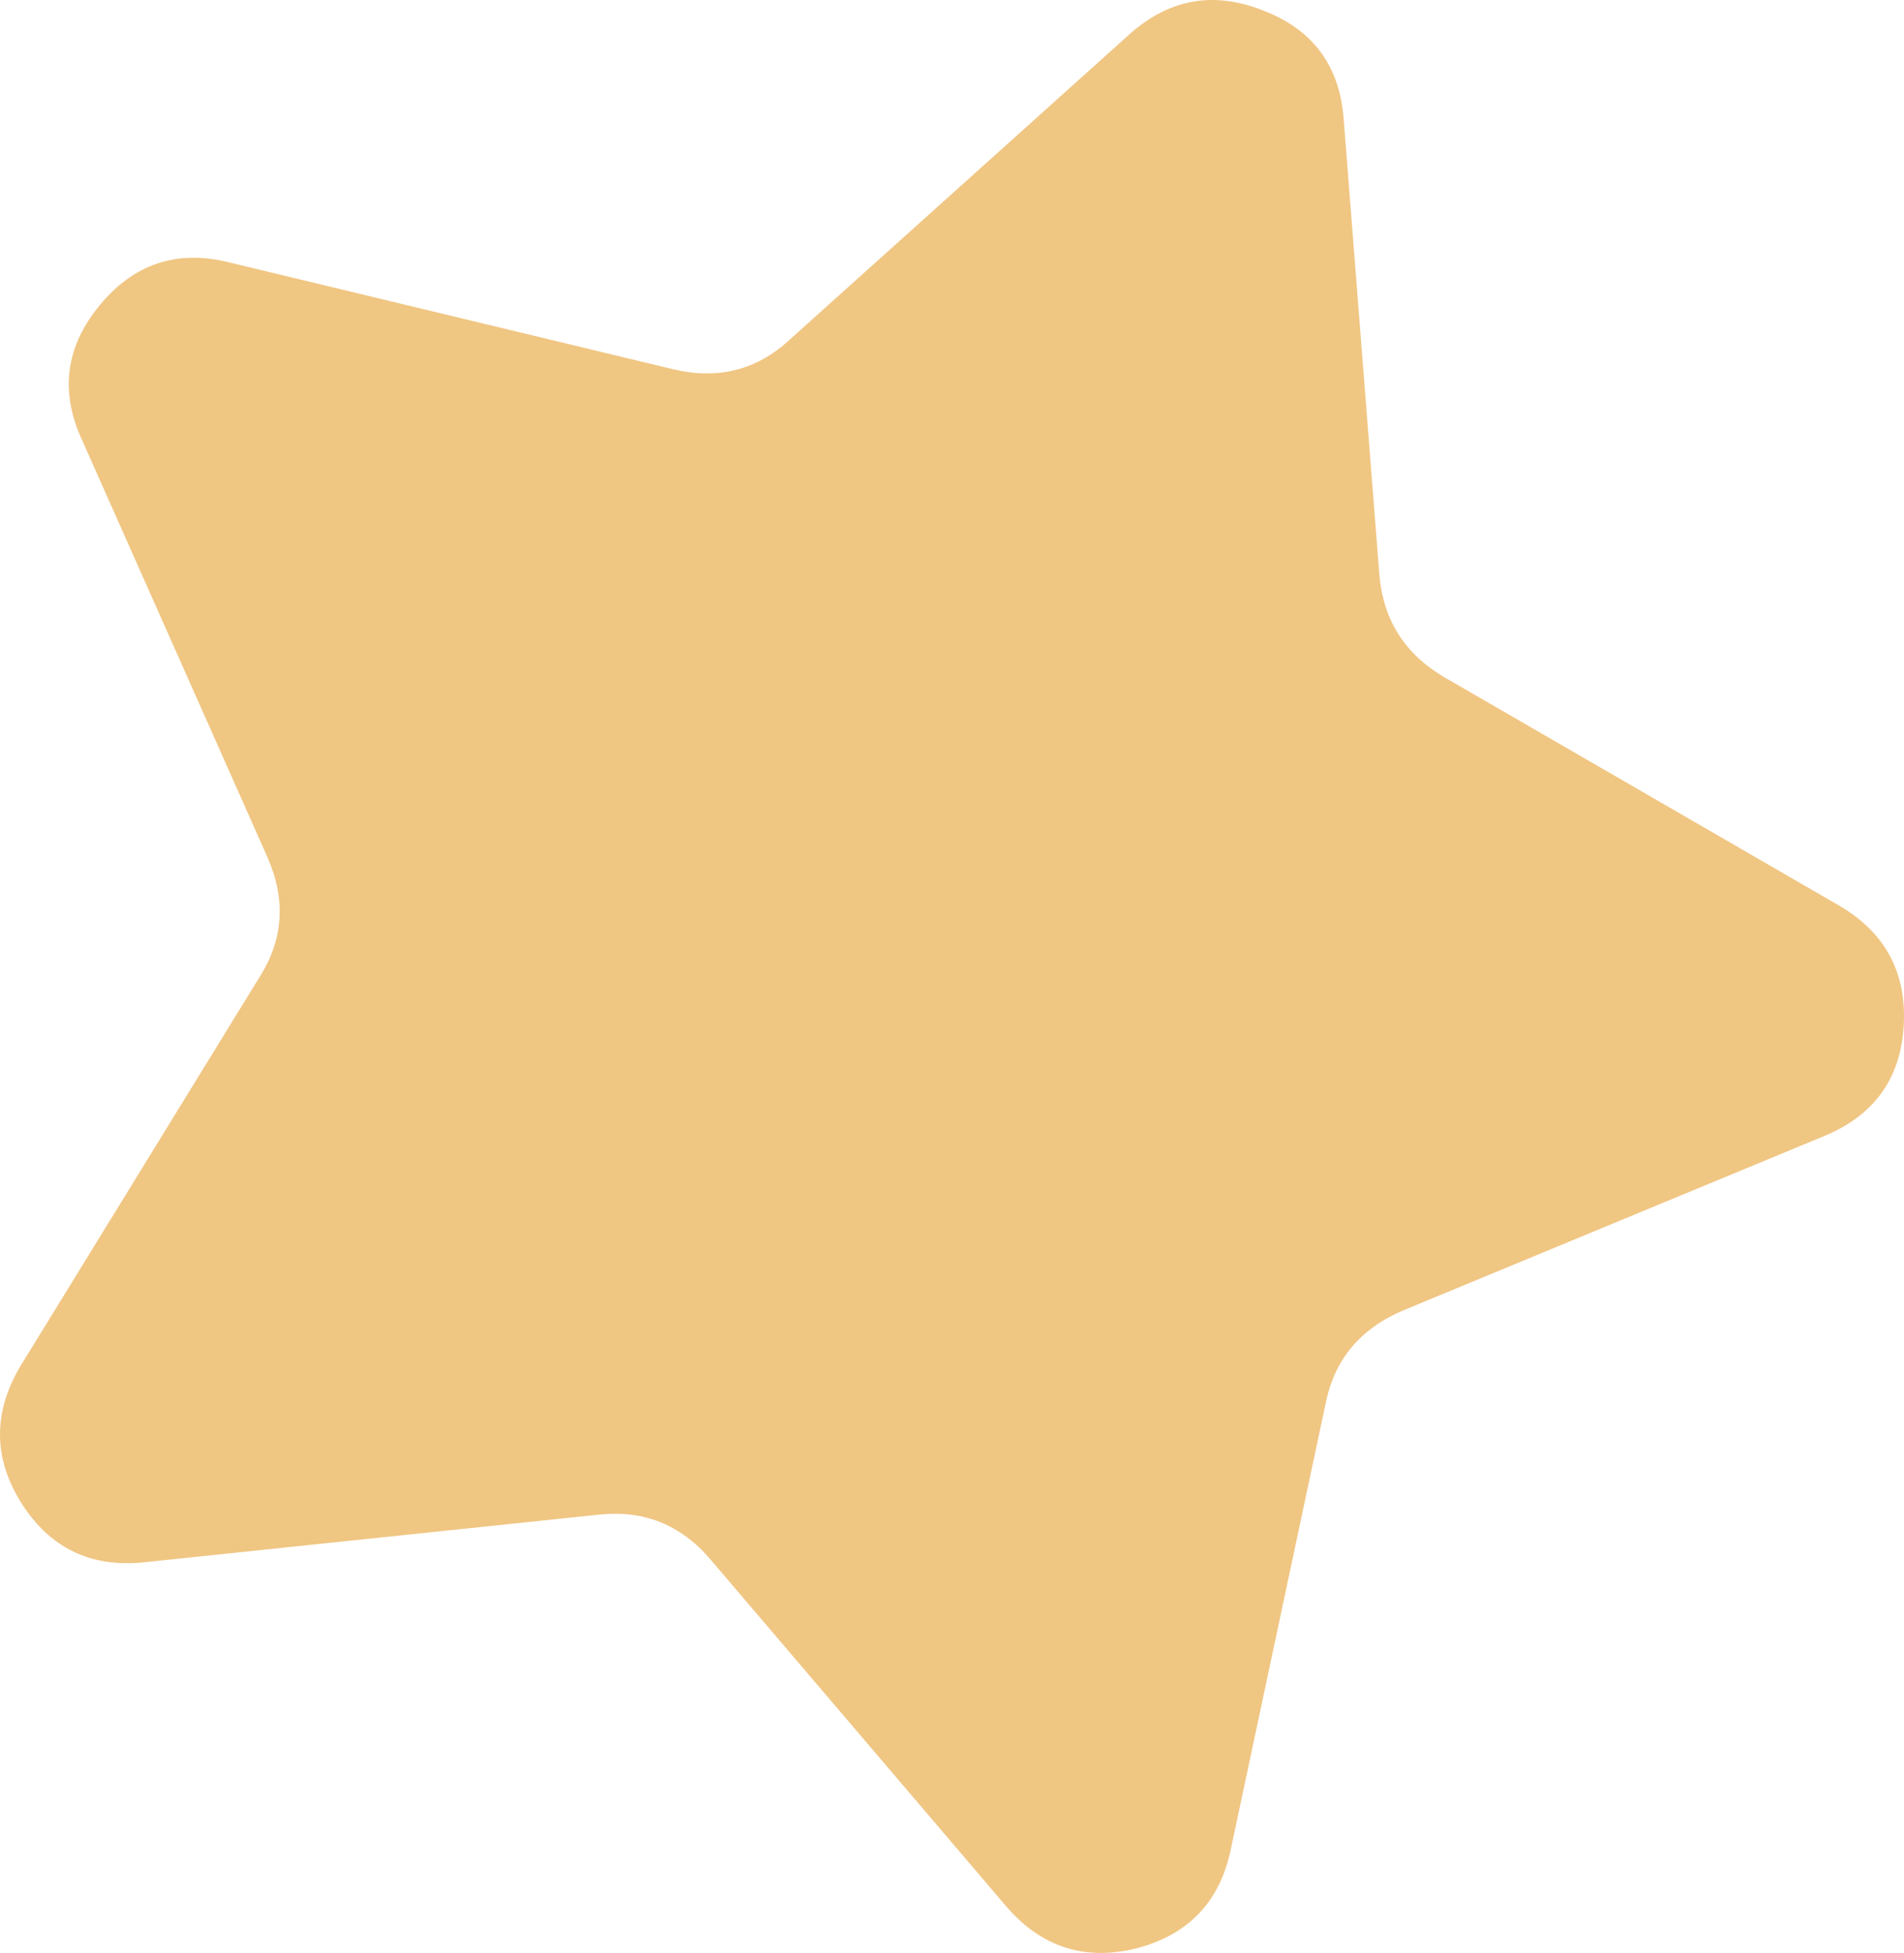 <svg xmlns="http://www.w3.org/2000/svg" width="79.901" height="81.944" viewBox="0 0 79.901 81.944"><path fill="#F0C683" d="M56.388 5.003c-.167-2.233-1.283-3.75-3.35-4.55-2.067-.833-3.933-.517-5.6.95l-14.3 12.85c-1.367 1.267-2.983 1.683-4.85 1.25l-18.7-4.5c-2.167-.533-3.967.067-5.4 1.8-1.433 1.733-1.683 3.617-.75 5.65l7.8 17.55c.767 1.767.65 3.433-.35 5L.838 57.353c-1.133 1.933-1.117 3.833.05 5.7 1.2 1.9 2.917 2.733 5.15 2.5l19.1-2c1.867-.2 3.417.417 4.65 1.85l12.45 14.6c1.467 1.7 3.283 2.283 5.45 1.75 2.167-.567 3.483-1.933 3.95-4.1l4-18.8c.367-1.8 1.433-3.083 3.2-3.85l17.75-7.35c2.067-.867 3.167-2.4 3.3-4.6.133-2.233-.767-3.917-2.7-5.05l-16.6-9.6c-1.633-.967-2.533-2.383-2.7-4.25l-1.5-19.15z"/></svg>